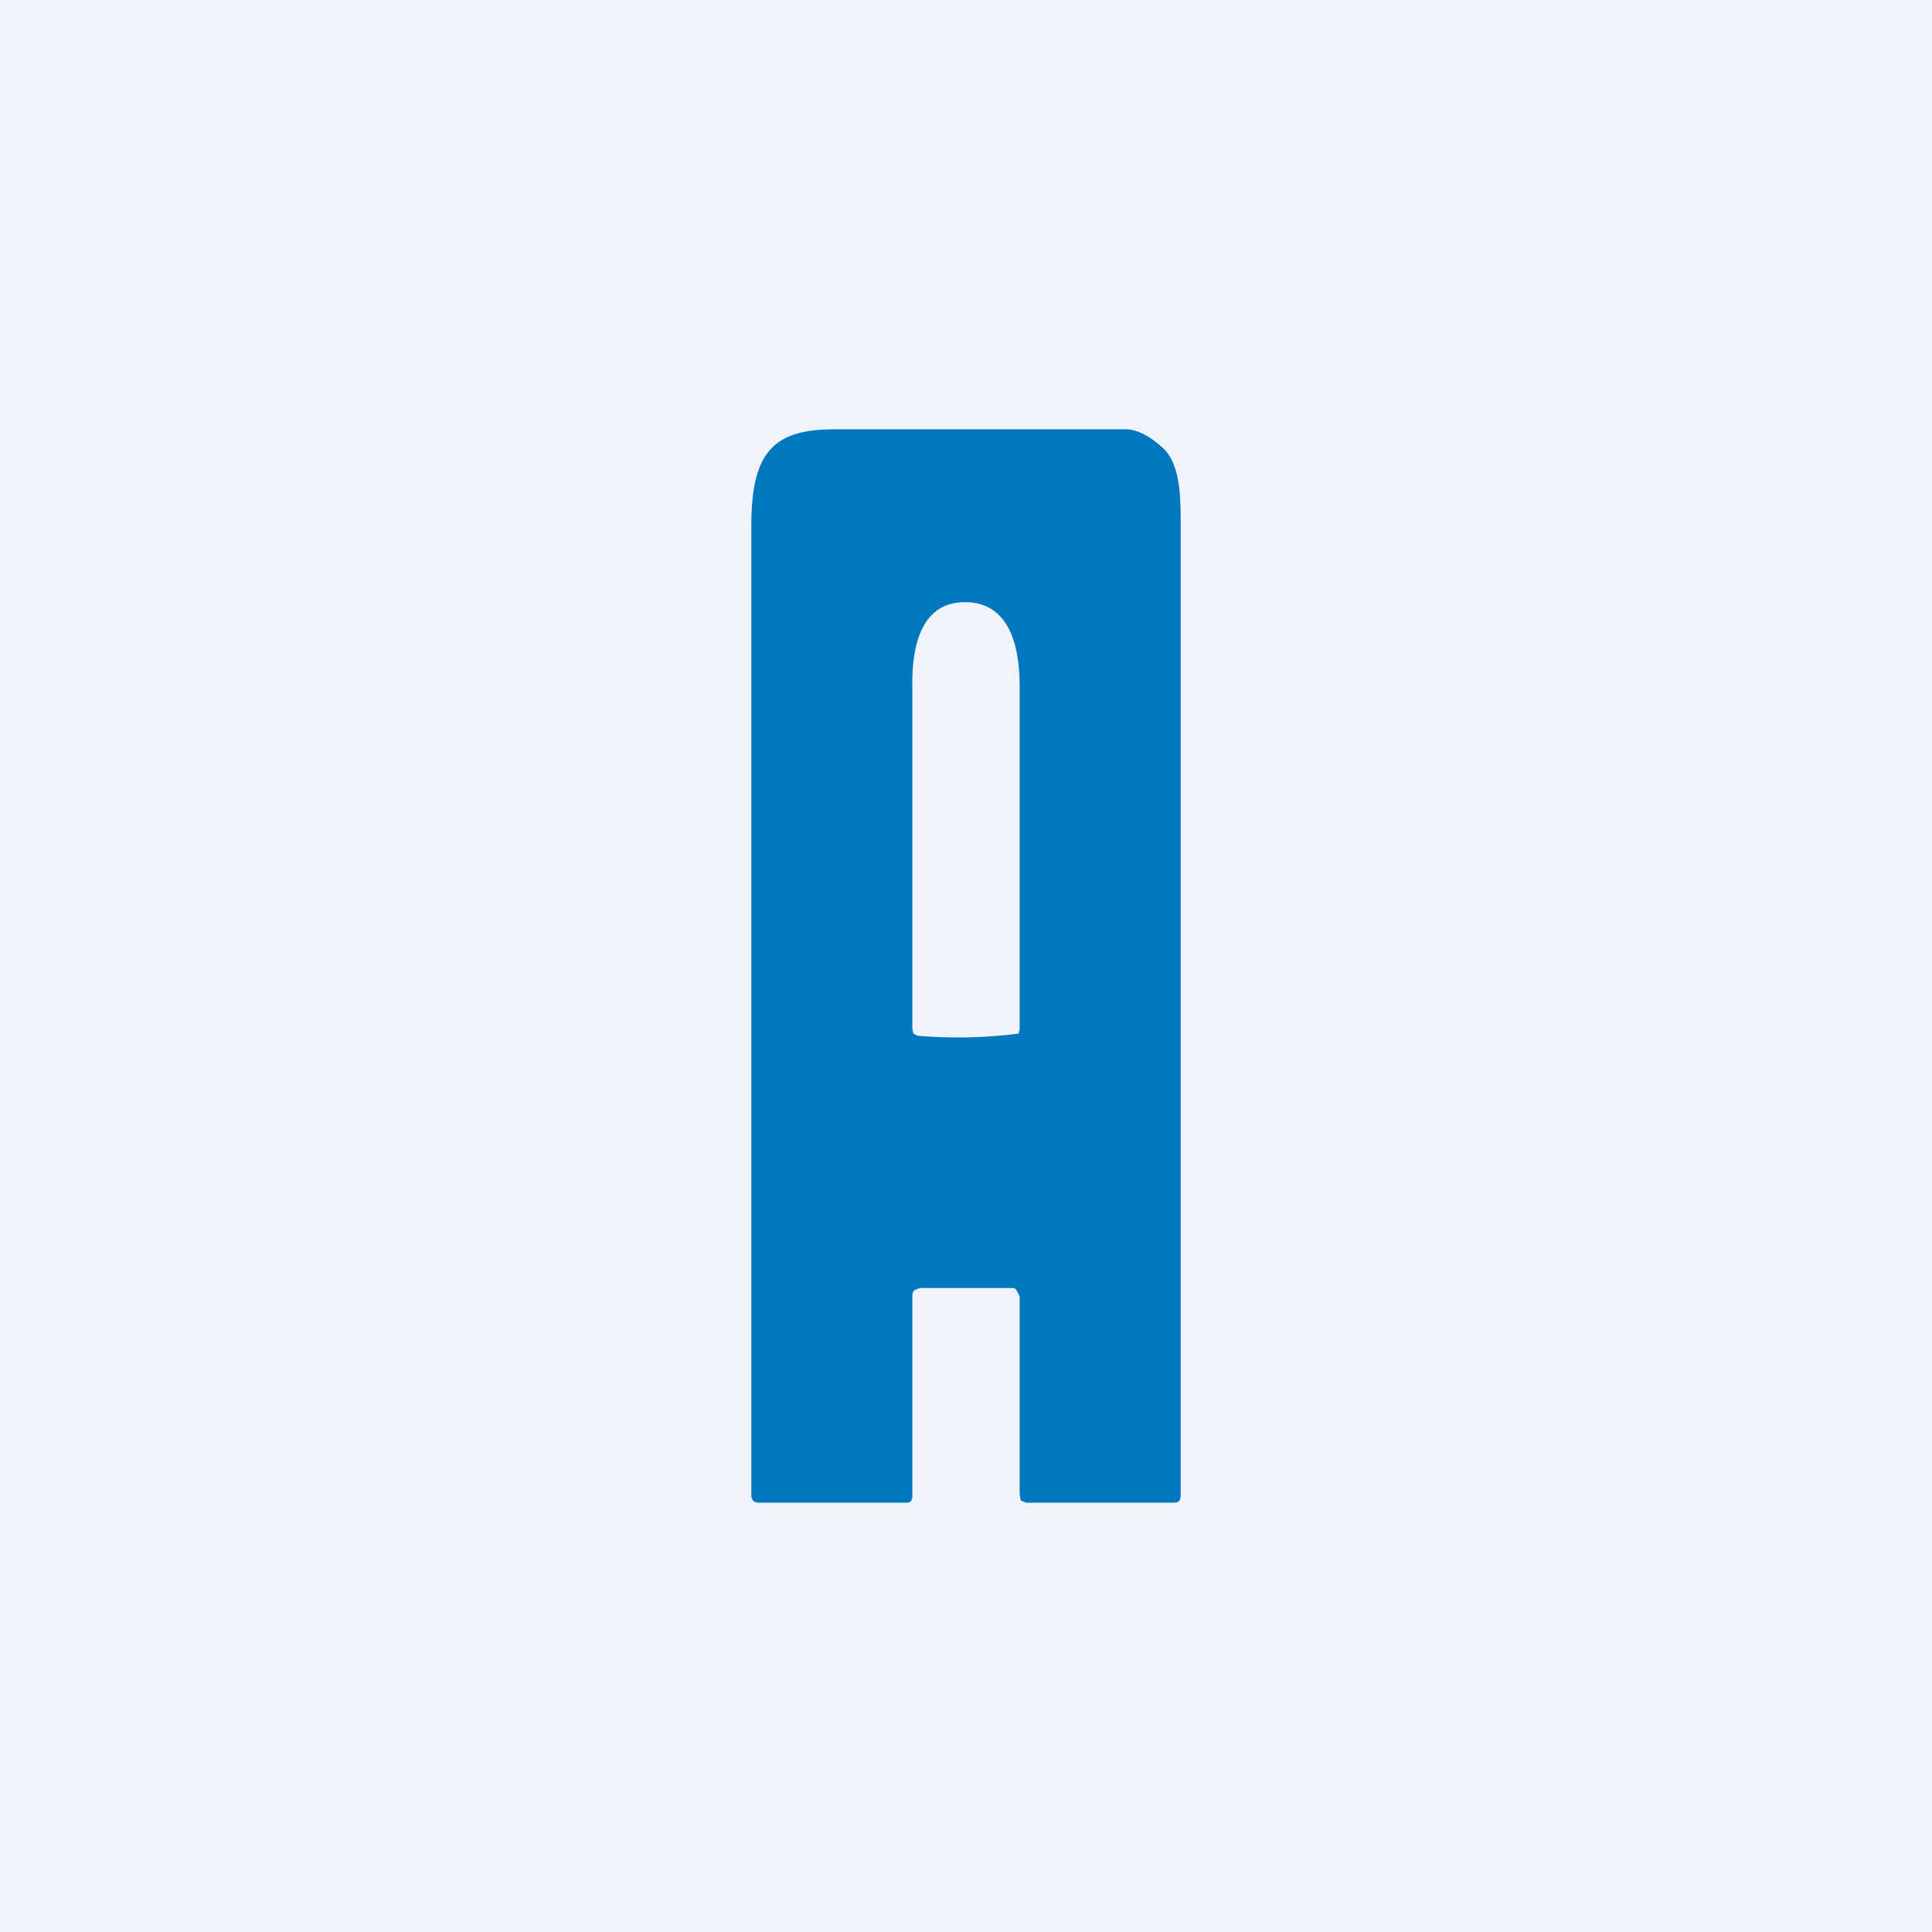 <!-- by TradingView --><svg width="18" height="18" viewBox="0 0 18 18" xmlns="http://www.w3.org/2000/svg"><path fill="#F0F3FA" d="M0 0h18v18H0z"/><path fill-rule="evenodd" d="m9.47 12.02.03.06v1.84l.01.06.05.02h1.38c.04 0 .06-.02.06-.07V4.89c0-.25 0-.57-.17-.72-.11-.1-.23-.17-.34-.17H7.77C7.2 4 7 4.22 7 4.9v9.03c0 .05.03.07.07.07h1.38c.03 0 .05-.02.05-.06v-1.86c0-.02 0-.04.02-.06l.05-.02h.85c.02 0 .04 0 .05.02ZM9.5 6.4c0-.53-.18-.79-.51-.79s-.5.27-.49.8v3.18l.01.04.04.02a4.48 4.48 0 0 0 .94-.02l.01-.04V6.4Z" fill="#0077BE"/></svg>